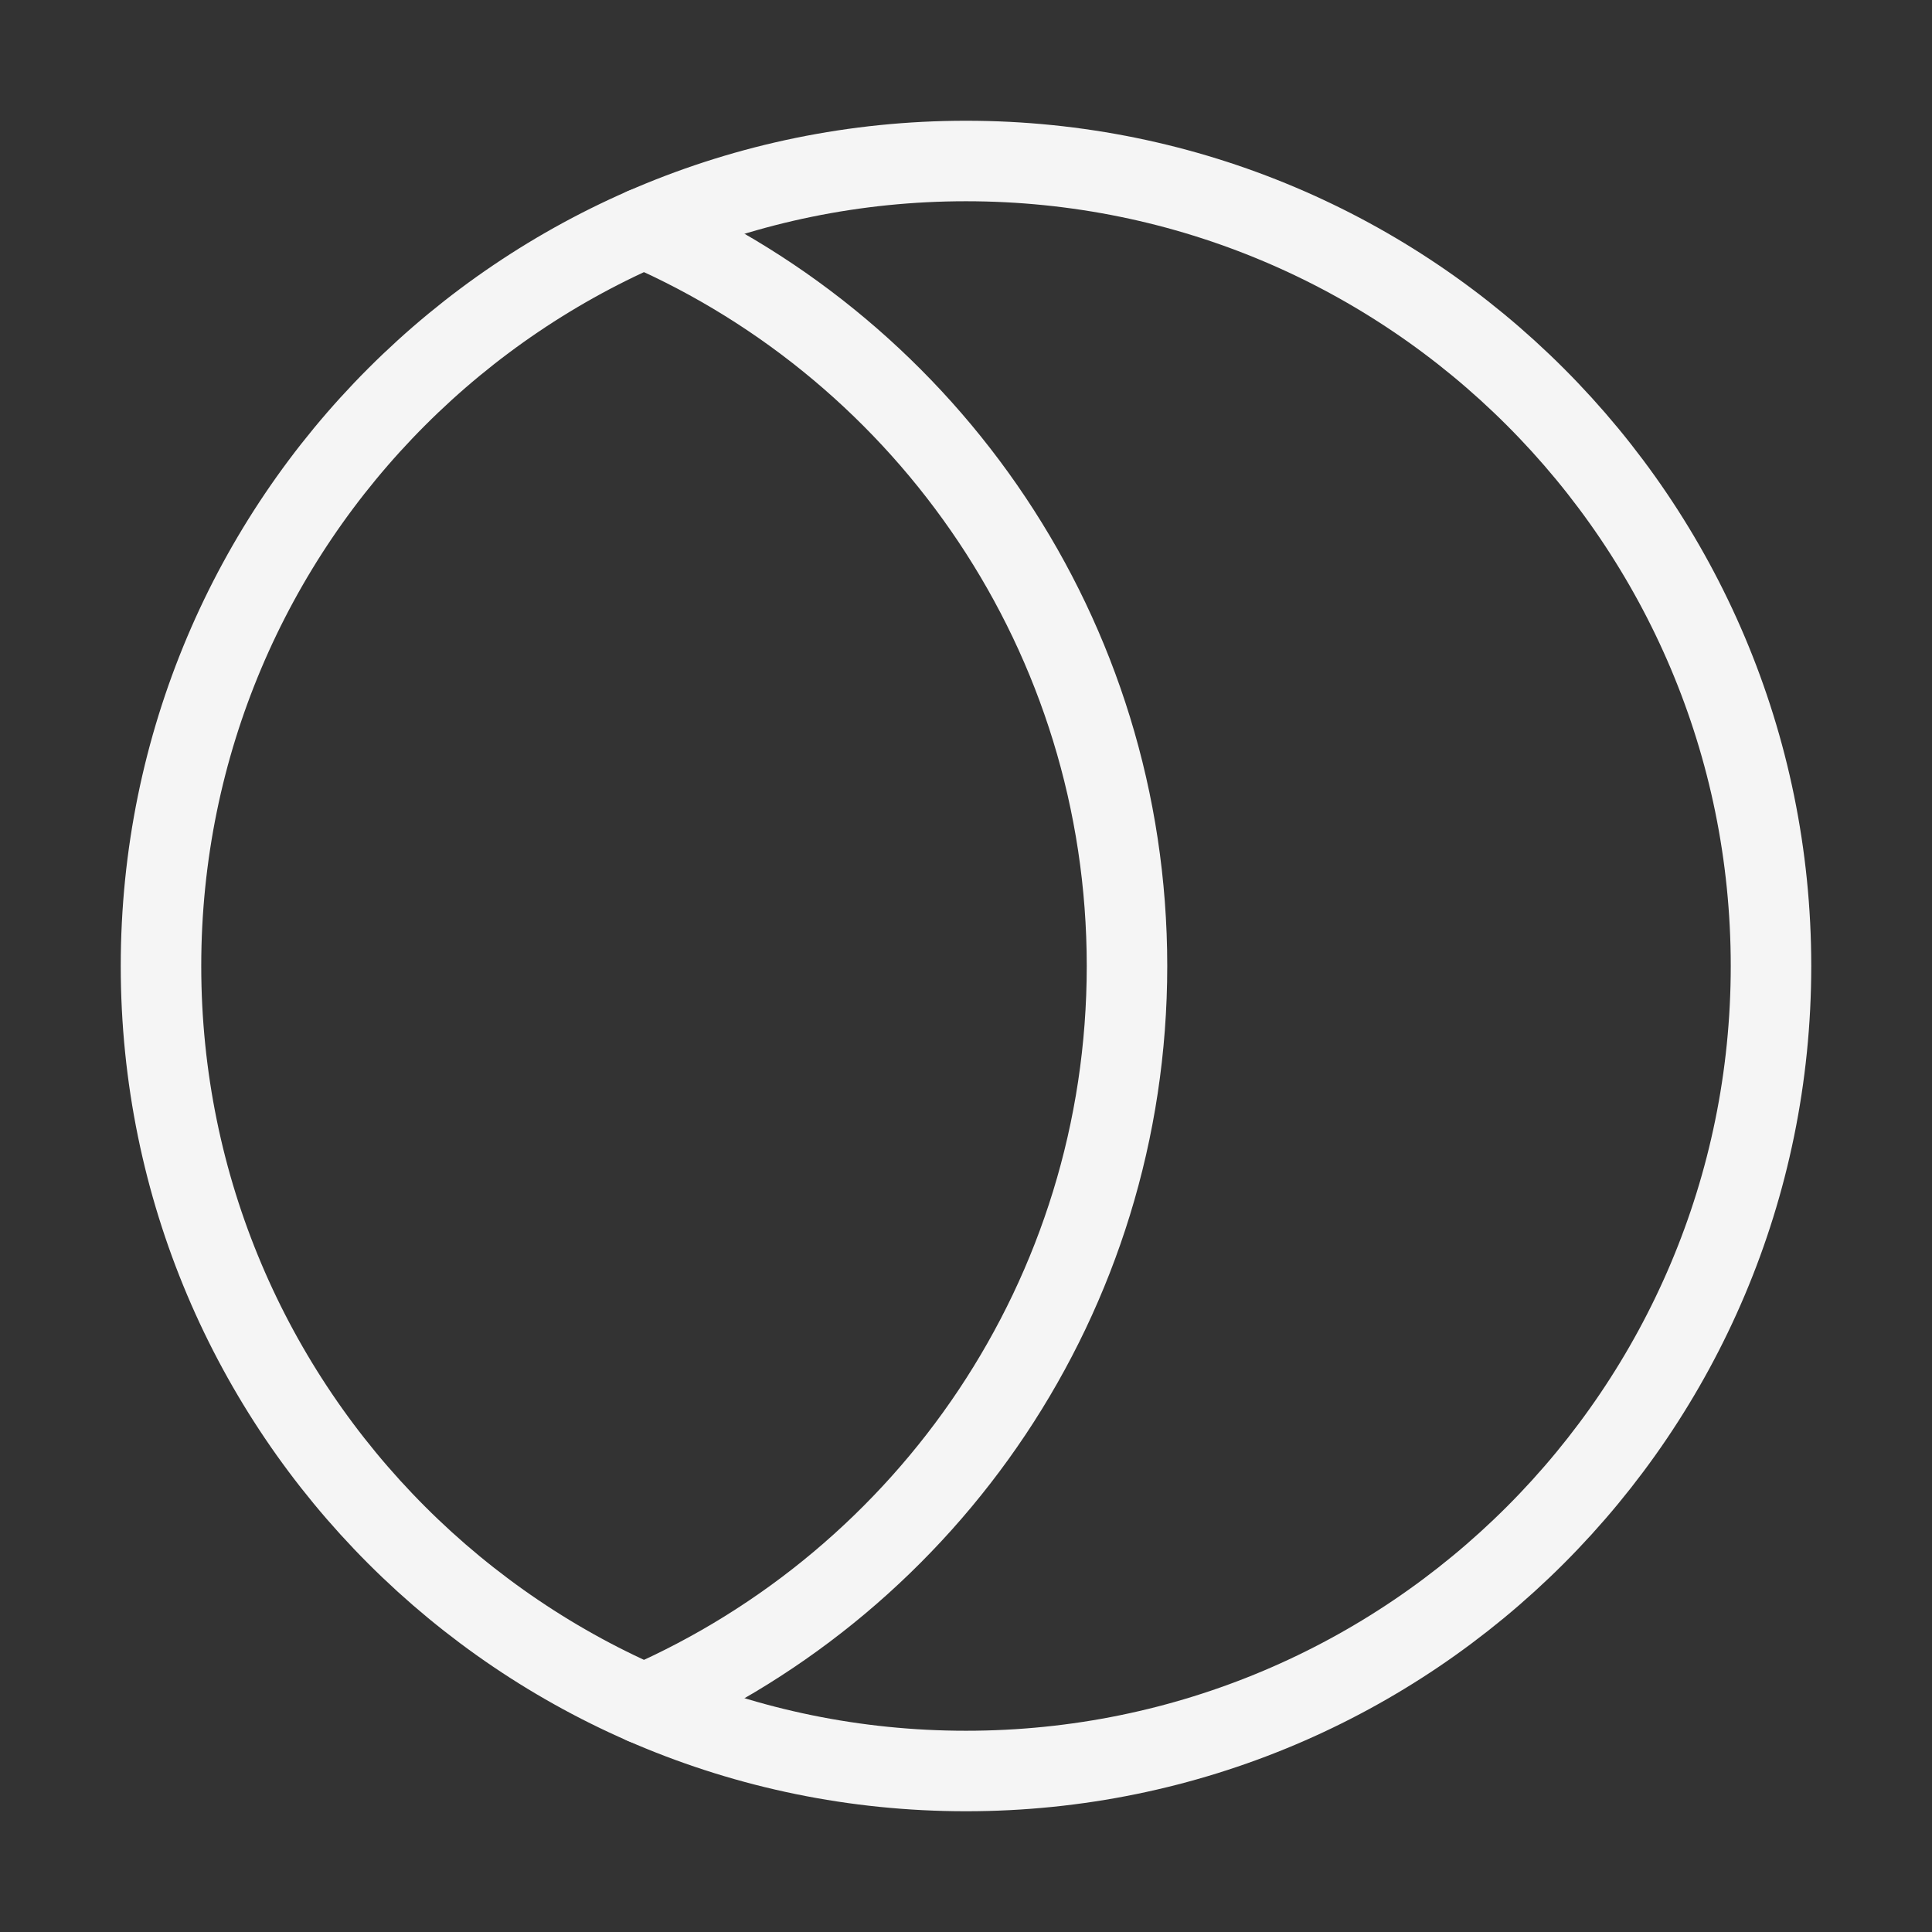 <svg width="48px" height="48px" viewBox="0 0 24 24" xmlns="http://www.w3.org/2000/svg" aria-labelledby="maskIconTitle" stroke="#f5f5f5" stroke-width="1" stroke-linecap="round" stroke-linejoin="miter" fill="none" color="#f5f5f5"><rect x="0" y="0" width="24" height="24" fill="#333333" stroke="none"/> <title id="maskIconTitle">Mask</title> <path fill-rule="evenodd" clip-rule="evenodd" d="M12 22C17.523 22 22 17.523 22 12C22 6.477 17.523 2 12 2C6.477 2 2 6.477 2 12C2 17.523 6.477 22 12 22Z"/> <path d="M8 2.832C11.532 4.375 14 7.899 14 12C14 16.101 11.532 19.625 8 21.168"/> </svg>